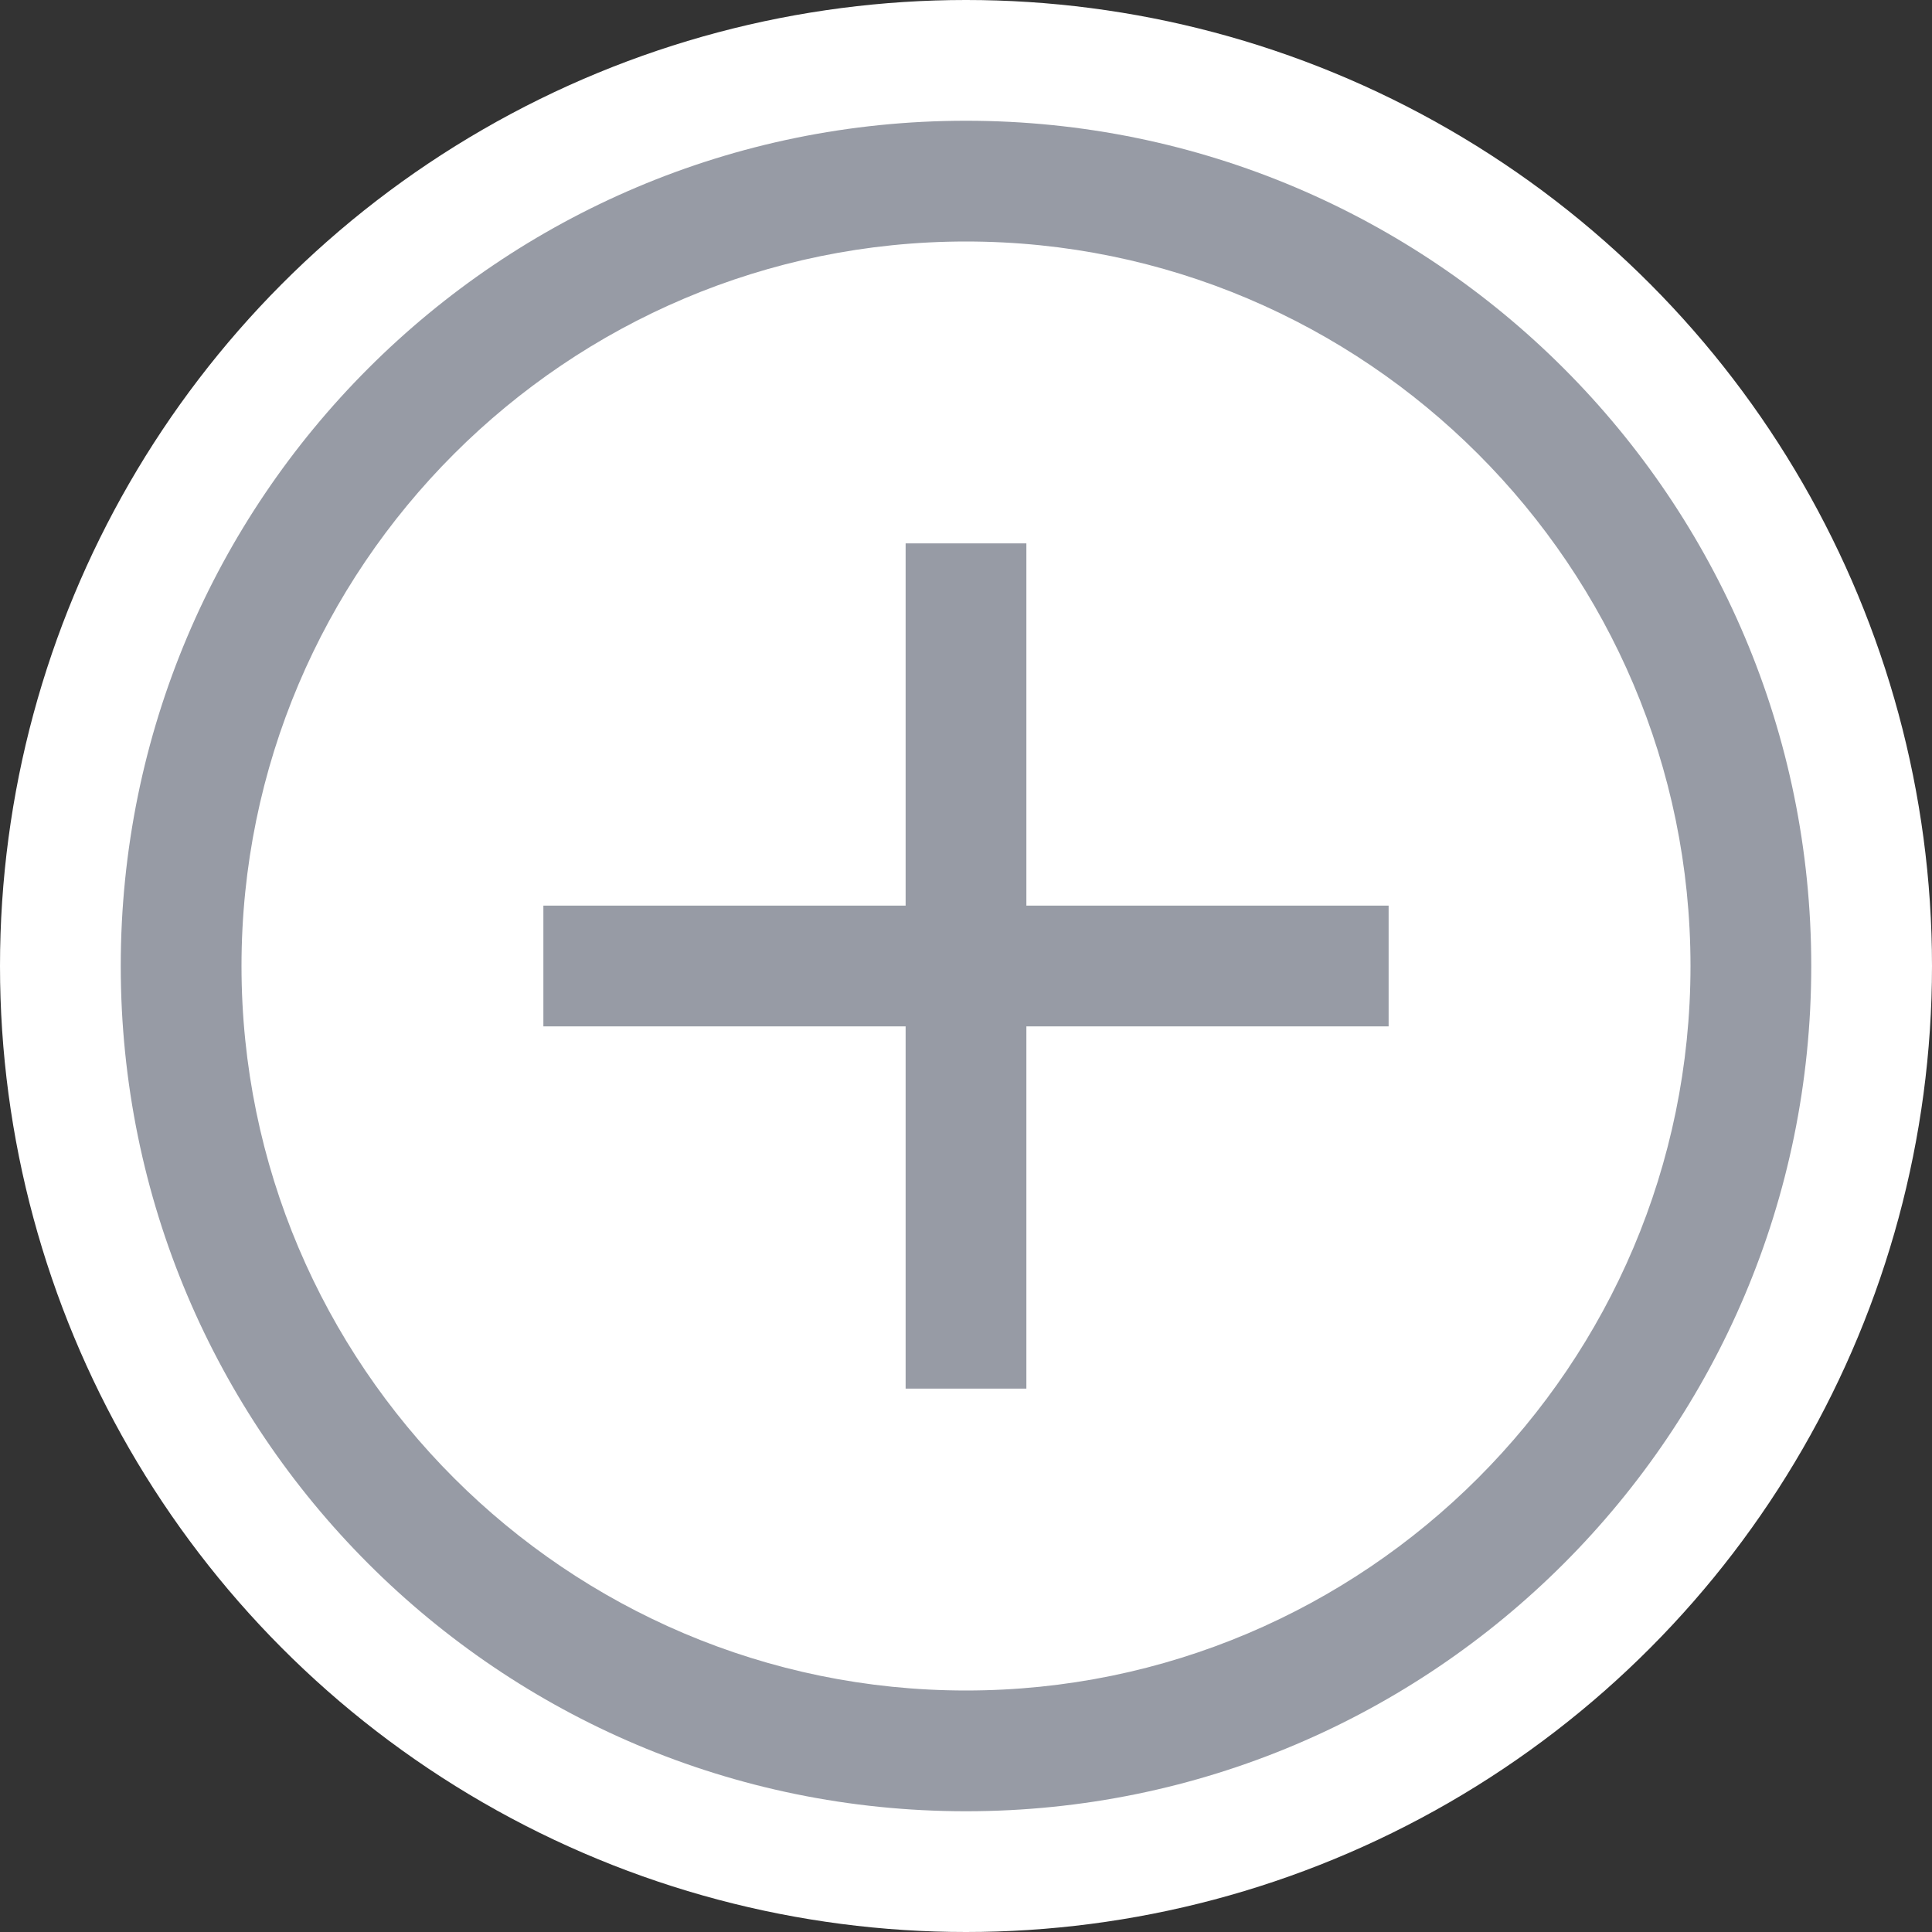 <?xml version="1.0" encoding="UTF-8"?>
<svg width="16px" height="16px" viewBox="0 0 16 16" version="1.1" xmlns="http://www.w3.org/2000/svg" xmlns:xlink="http://www.w3.org/1999/xlink">
    <rect x="0" y="0" width="16" height="16" fill="#333333" stroke="none"/>
    <title>gray+</title>
    <defs>
        <path d="M8,1 C4.134,1 1,4.134 1,8 C1,11.866 4.134,15 8,15 C11.866,15 15,11.866 15,8 C15,4.134 11.866,1 8,1 M8,2 C11.308,2 14,4.692 14,8 C14,11.308 11.308,14 8,14 C4.692,14 2,11.308 2,8 C2,4.692 4.692,2 8,2 M11.5,7.5 L8.5,7.5 L8.5,4.5 L7.5,4.5 L7.5,7.5 L4.5,7.5 L4.5,8.5 L7.5,8.5 L7.5,11.5 L8.5,11.5 L8.5,8.5 L11.5,8.5 L11.5,7.5 Z" id="path-1"></path>
    </defs>
    <g id="🀄️-交付版本" stroke="none" stroke-width="1" fill="none" fill-rule="evenodd">
        <g id="精准查询-节点拓扑-2" transform="translate(-1508, -629)">
            <g id="gray+" transform="translate(1508, 629)">
                <circle id="椭圆形" fill="#FFFFFF" cx="8" cy="8" r="8"></circle>
                <g id="Icon/1-常用图标/3-圆-减">
                    <mask id="mask-2" fill="white">
                        <use xlink:href="#path-1"></use>
                    </mask>
                    <use id="增加" fill="#979BA5" xlink:href="#path-1"></use>
                </g>
            </g>
        </g>
    </g>
</svg>